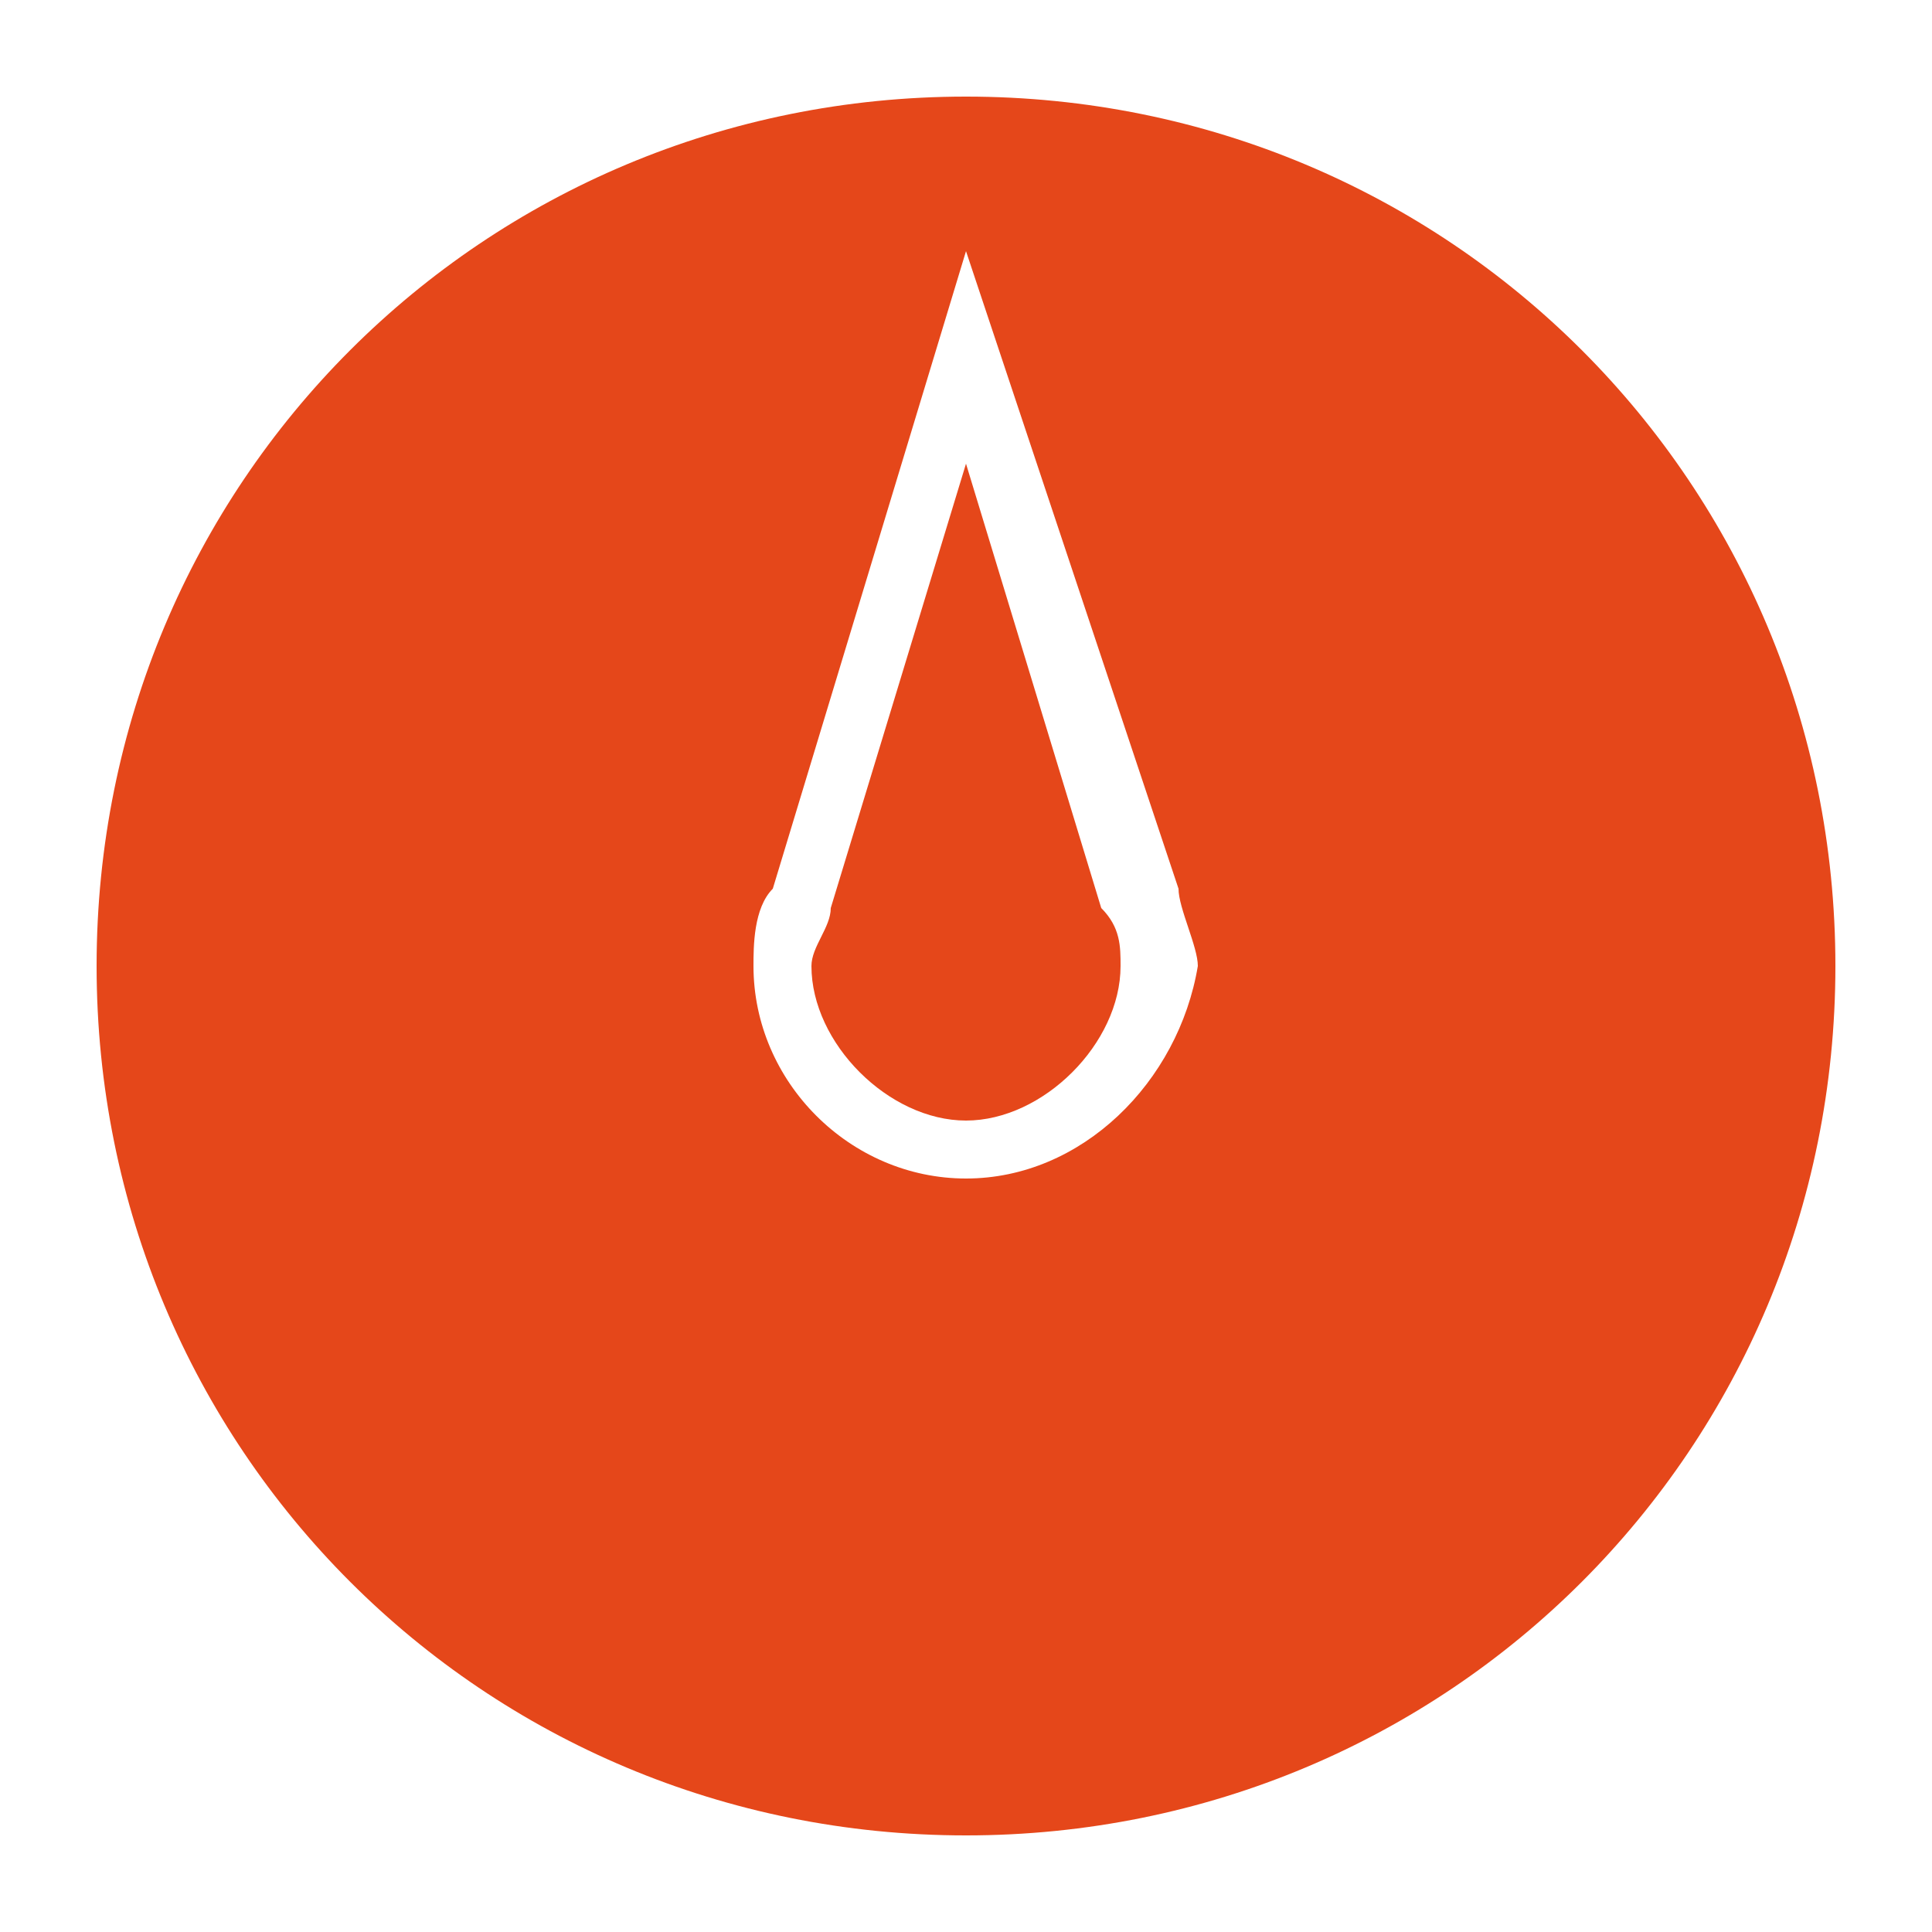 <?xml version="1.0" encoding="utf-8"?>
<!-- Generator: Adobe Illustrator 26.2.1, SVG Export Plug-In . SVG Version: 6.00 Build 0)  -->
<svg version="1.1" id="Layer_1" xmlns="http://www.w3.org/2000/svg" xmlns:xlink="http://www.w3.org/1999/xlink" x="0px" y="0px"
	 viewBox="0 0 10 10" style="enable-background:new 0 0 10 10;" xml:space="preserve">
<style type="text/css">
	.st0{fill:#E5471A;}
</style>
<g>
	<path class="st0" d="M5.7,4.7L5,2.4L4.3,4.7c0,0.1-0.1,0.2-0.1,0.3c0,0.4,0.4,0.8,0.8,0.8c0.4,0,0.8-0.4,0.8-0.8
		C5.8,4.9,5.8,4.8,5.7,4.7L5.7,4.7z"/>
	<path class="st0" d="M5,0.5c-2.5,0-4.5,2-4.5,4.5c0,2.5,2,4.5,4.5,4.5c2.5,0,4.5-2,4.5-4.5C9.5,2.5,7.5,0.5,5,0.5z M5,6.1
		C4.4,6.1,3.9,5.6,3.9,5c0-0.1,0-0.3,0.1-0.4L5,1.3l1.1,3.3c0,0.1,0.1,0.3,0.1,0.4C6.1,5.6,5.6,6.1,5,6.1z"/>
</g>
</svg>
